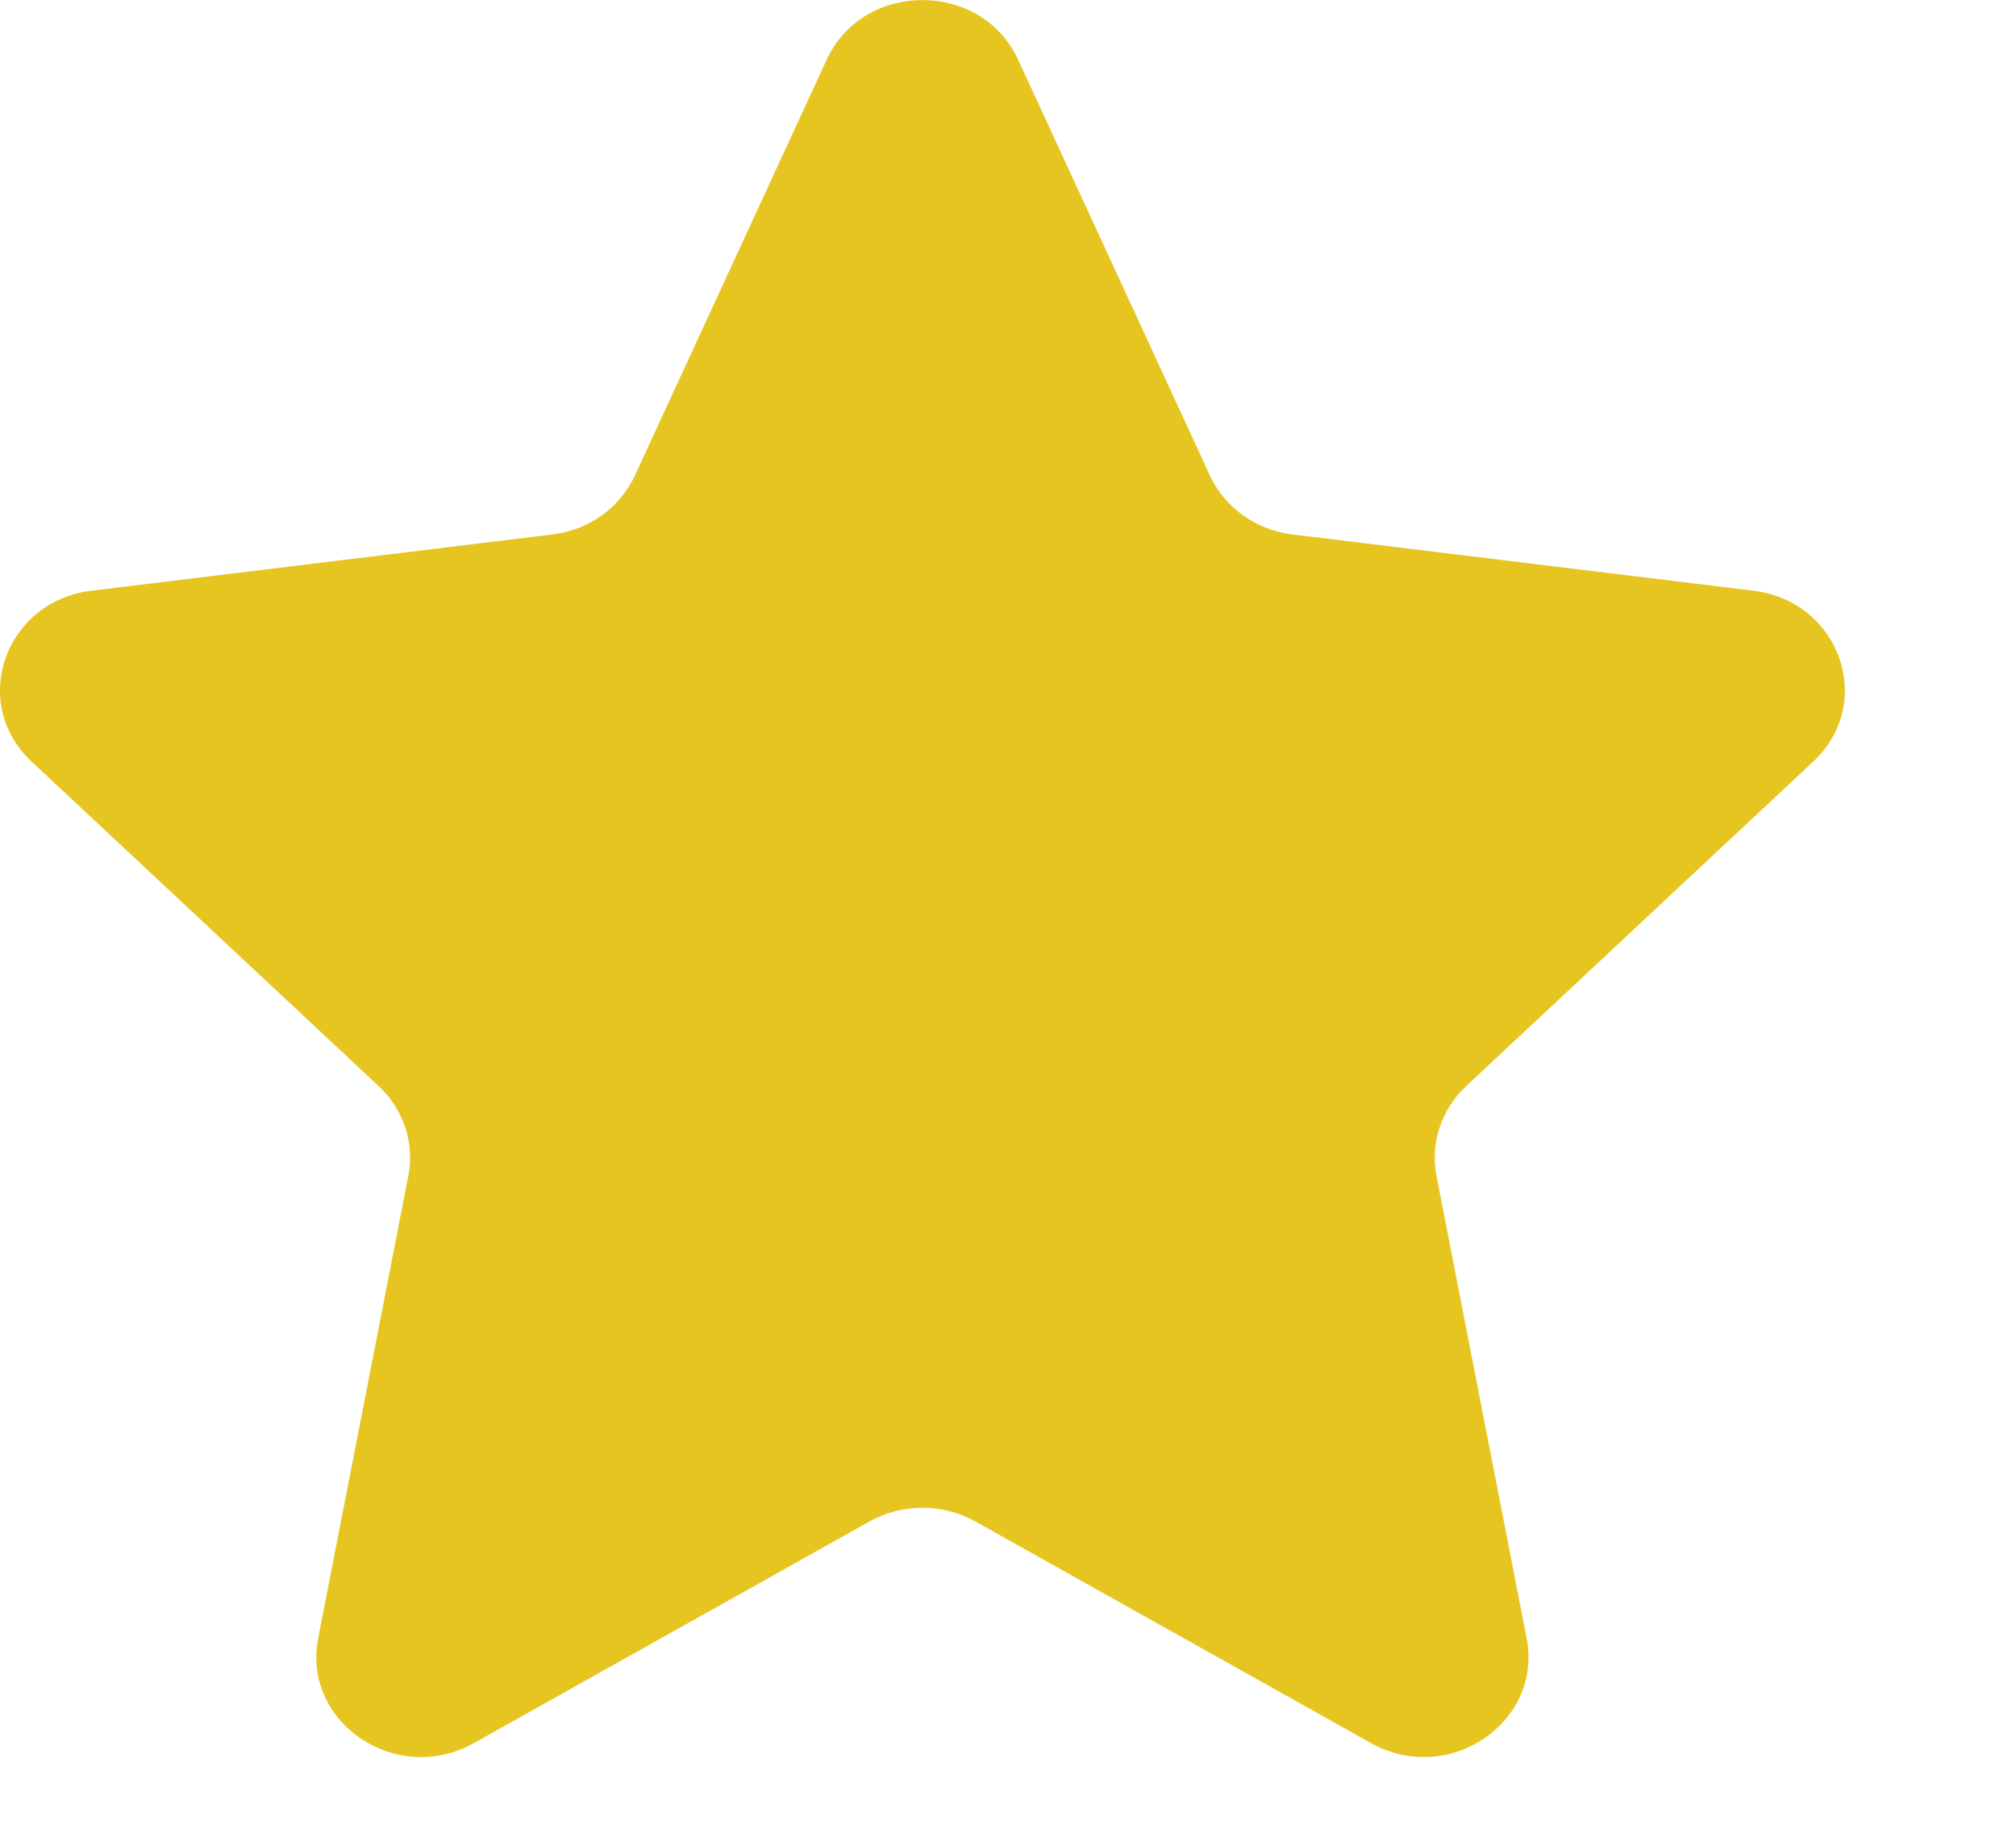<svg width="11" height="10" viewBox="0 0 11 10" fill="none" xmlns="http://www.w3.org/2000/svg">
<path d="M4.511 0.325C4.711 -0.108 5.355 -0.108 5.555 0.325L6.602 2.595C6.683 2.77 6.854 2.892 7.052 2.916L9.567 3.223C10.04 3.28 10.235 3.836 9.894 4.155L8 5.926C7.864 6.053 7.804 6.237 7.838 6.416L8.33 8.939C8.419 9.399 7.903 9.747 7.481 9.511L5.321 8.301C5.143 8.202 4.923 8.202 4.745 8.301L2.585 9.511C2.163 9.747 1.647 9.399 1.736 8.939L2.228 6.416C2.263 6.237 2.202 6.053 2.066 5.926L0.172 4.155C-0.169 3.836 0.026 3.28 0.499 3.223L3.014 2.916C3.213 2.892 3.383 2.77 3.464 2.595L4.511 0.325Z" fill="#E7C520"/>
</svg>
